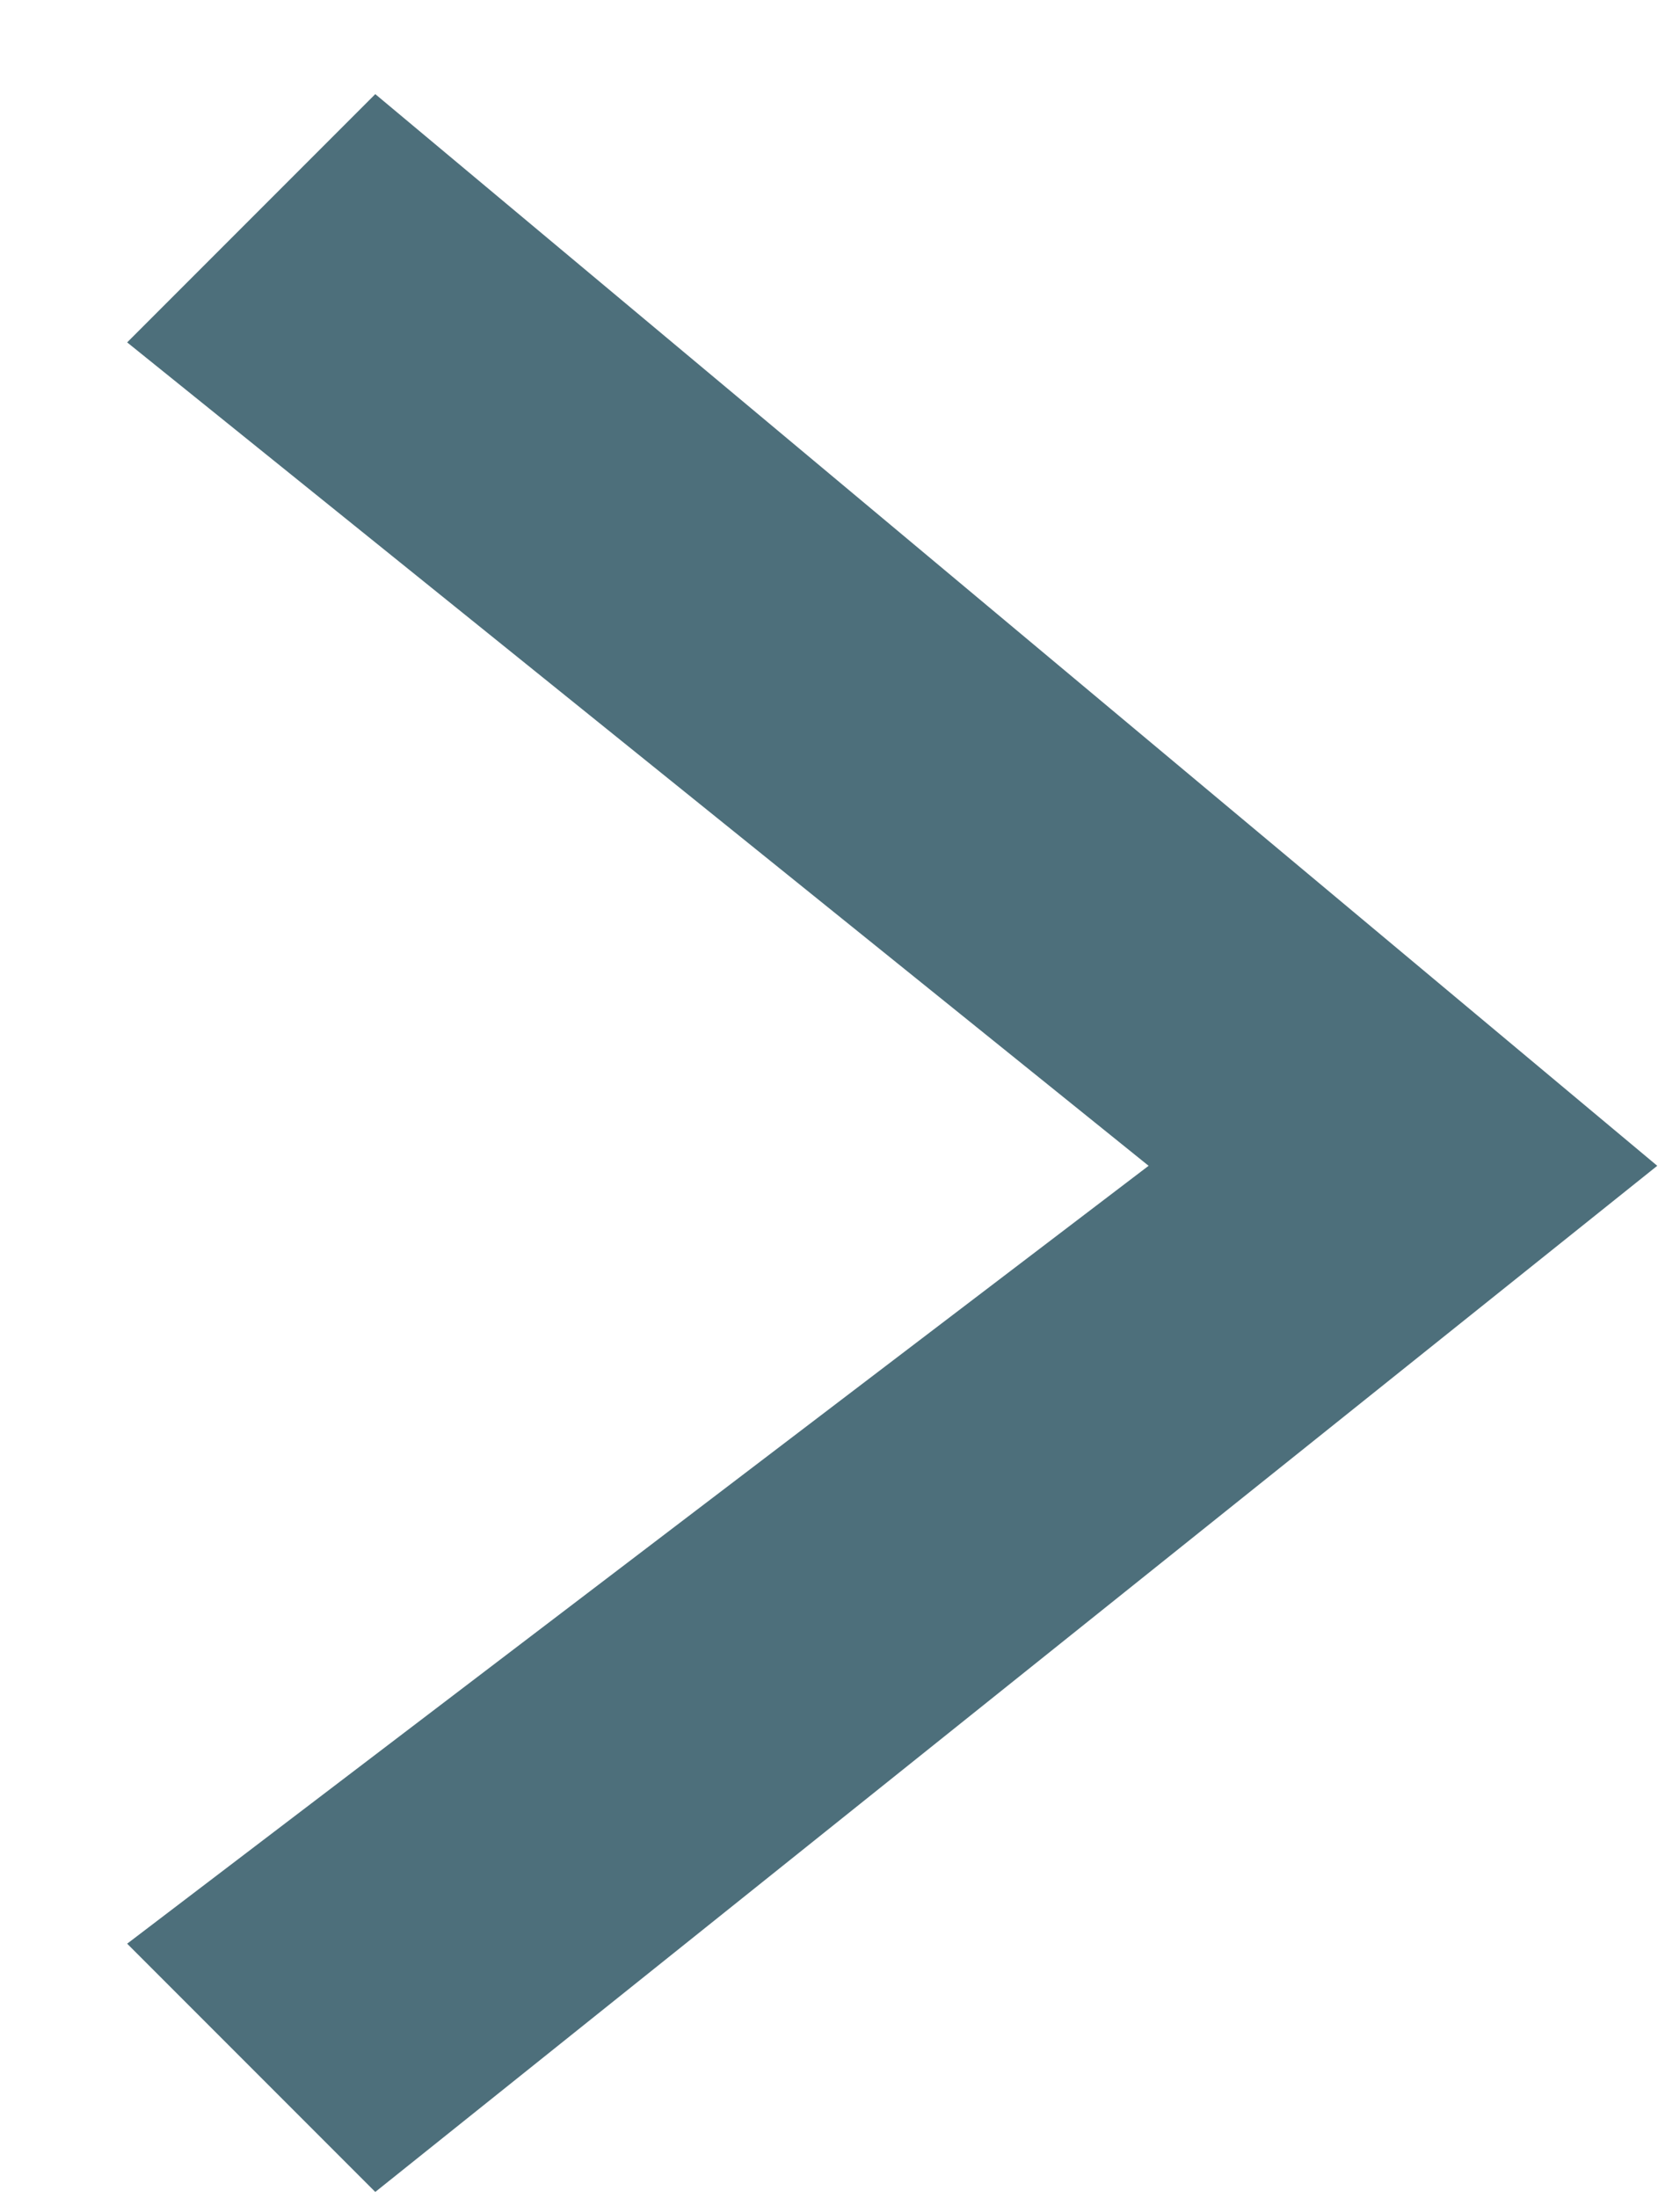 <svg width="13" height="17" viewBox="0 0 13 17" fill="none" xmlns="http://www.w3.org/2000/svg">
<path d="M8.888 9.016L0.984 2.648L2.904 0.728L12.824 9.016L2.904 16.952L0.984 15.032L8.888 9.016Z" fill="#4D6F7B"/>
</svg>
